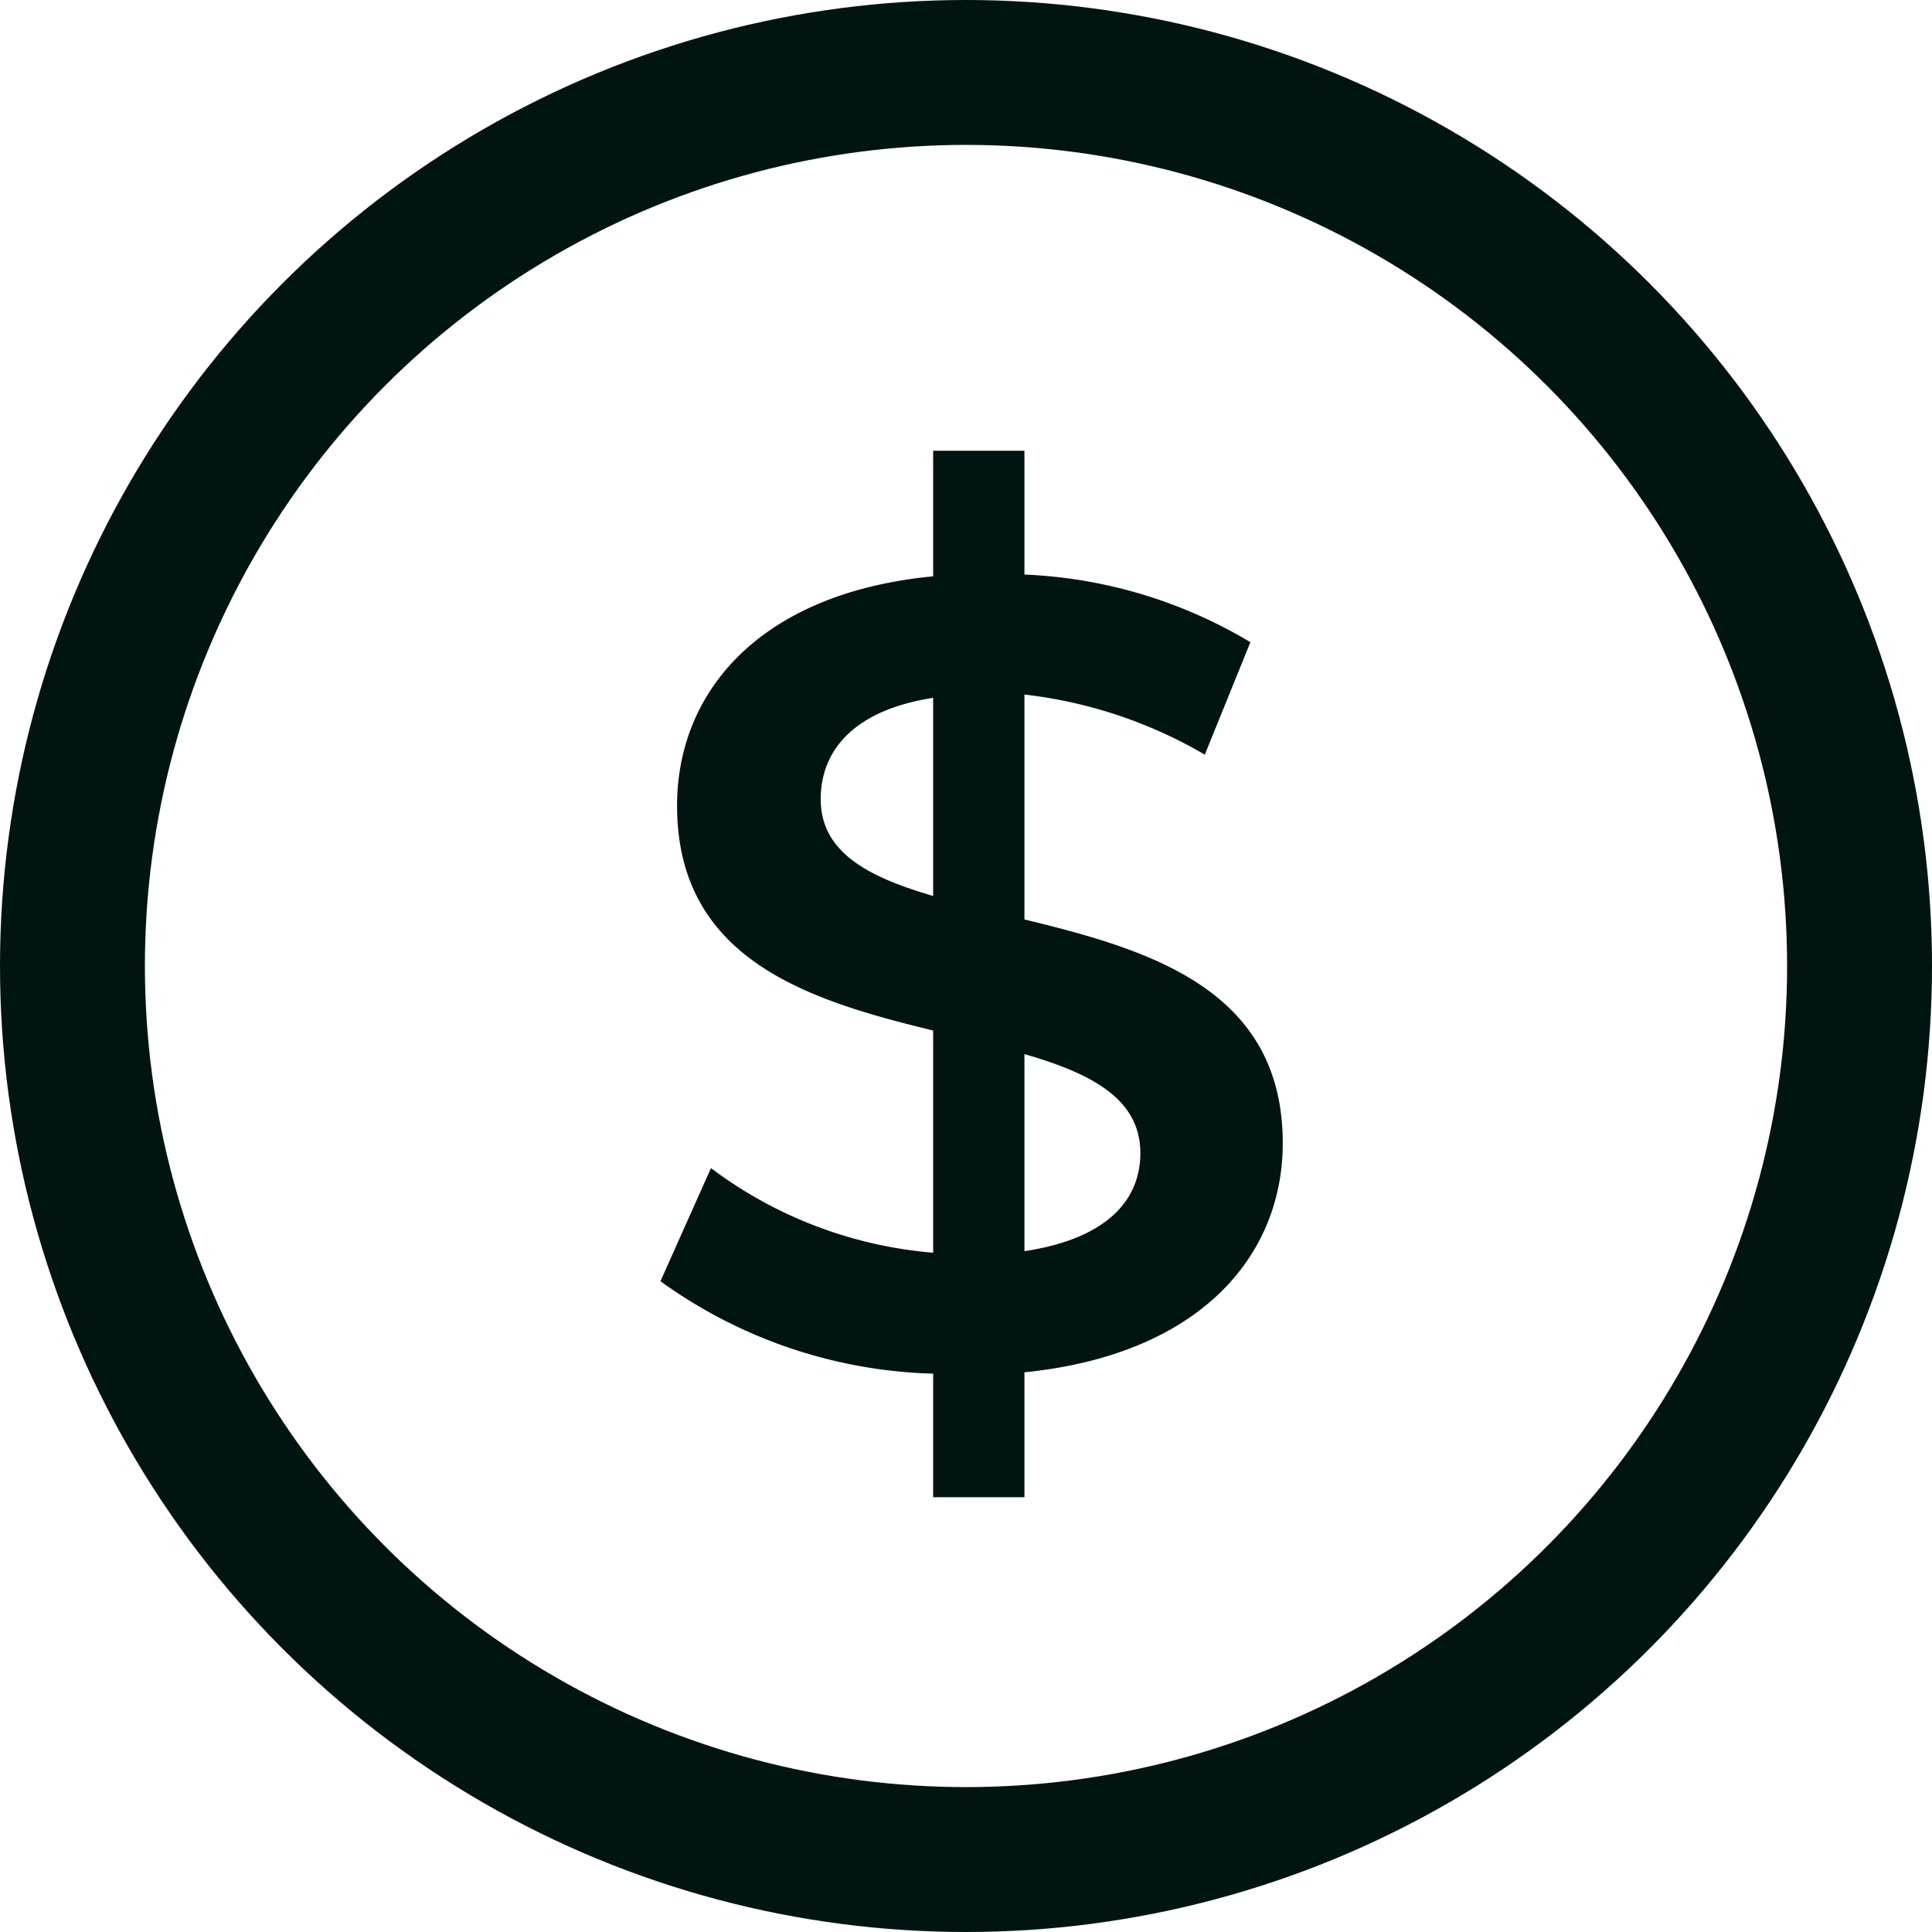 <svg xmlns="http://www.w3.org/2000/svg" width="20" height="20" viewBox="0 0 20 20">
  <g id="Group_472" data-name="Group 472" transform="translate(-58.152 -701.152)">
    <g id="Ellipse_345" data-name="Ellipse 345" transform="translate(58.152 701.152)" fill="rgba(255,255,255,0)" stroke="#001511" stroke-width="1.5">
      <circle cx="10" cy="10" r="10" stroke="none"/>
      <circle cx="10" cy="10" r="9.25" fill="none"/>
    </g>
    <path id="Path_2289" data-name="Path 2289" d="M7.912-27.272c0-1.6-1.394-2.005-2.674-2.316v-2.328a4.769,4.769,0,0,1,1.867.622l.472-1.164a4.94,4.94,0,0,0-2.339-.7V-34.44H4.293v1.3c-1.8.173-2.651,1.2-2.651,2.374,0,1.6,1.371,2.017,2.651,2.328v2.3a4.426,4.426,0,0,1-2.3-.876L1.47-25.843a5.045,5.045,0,0,0,2.823.957v1.279h.945V-24.9C7.048-25.082,7.912-26.1,7.912-27.272ZM3.129-30.833c0-.507.346-.922,1.164-1.049v2.051C3.625-30.026,3.129-30.28,3.129-30.833Zm2.109,4.679v-2.04c.691.2,1.2.461,1.2,1.026C6.437-26.673,6.08-26.281,5.238-26.154Z" transform="translate(63.519 740.258)" fill="#001511"/>
  </g>
</svg>
